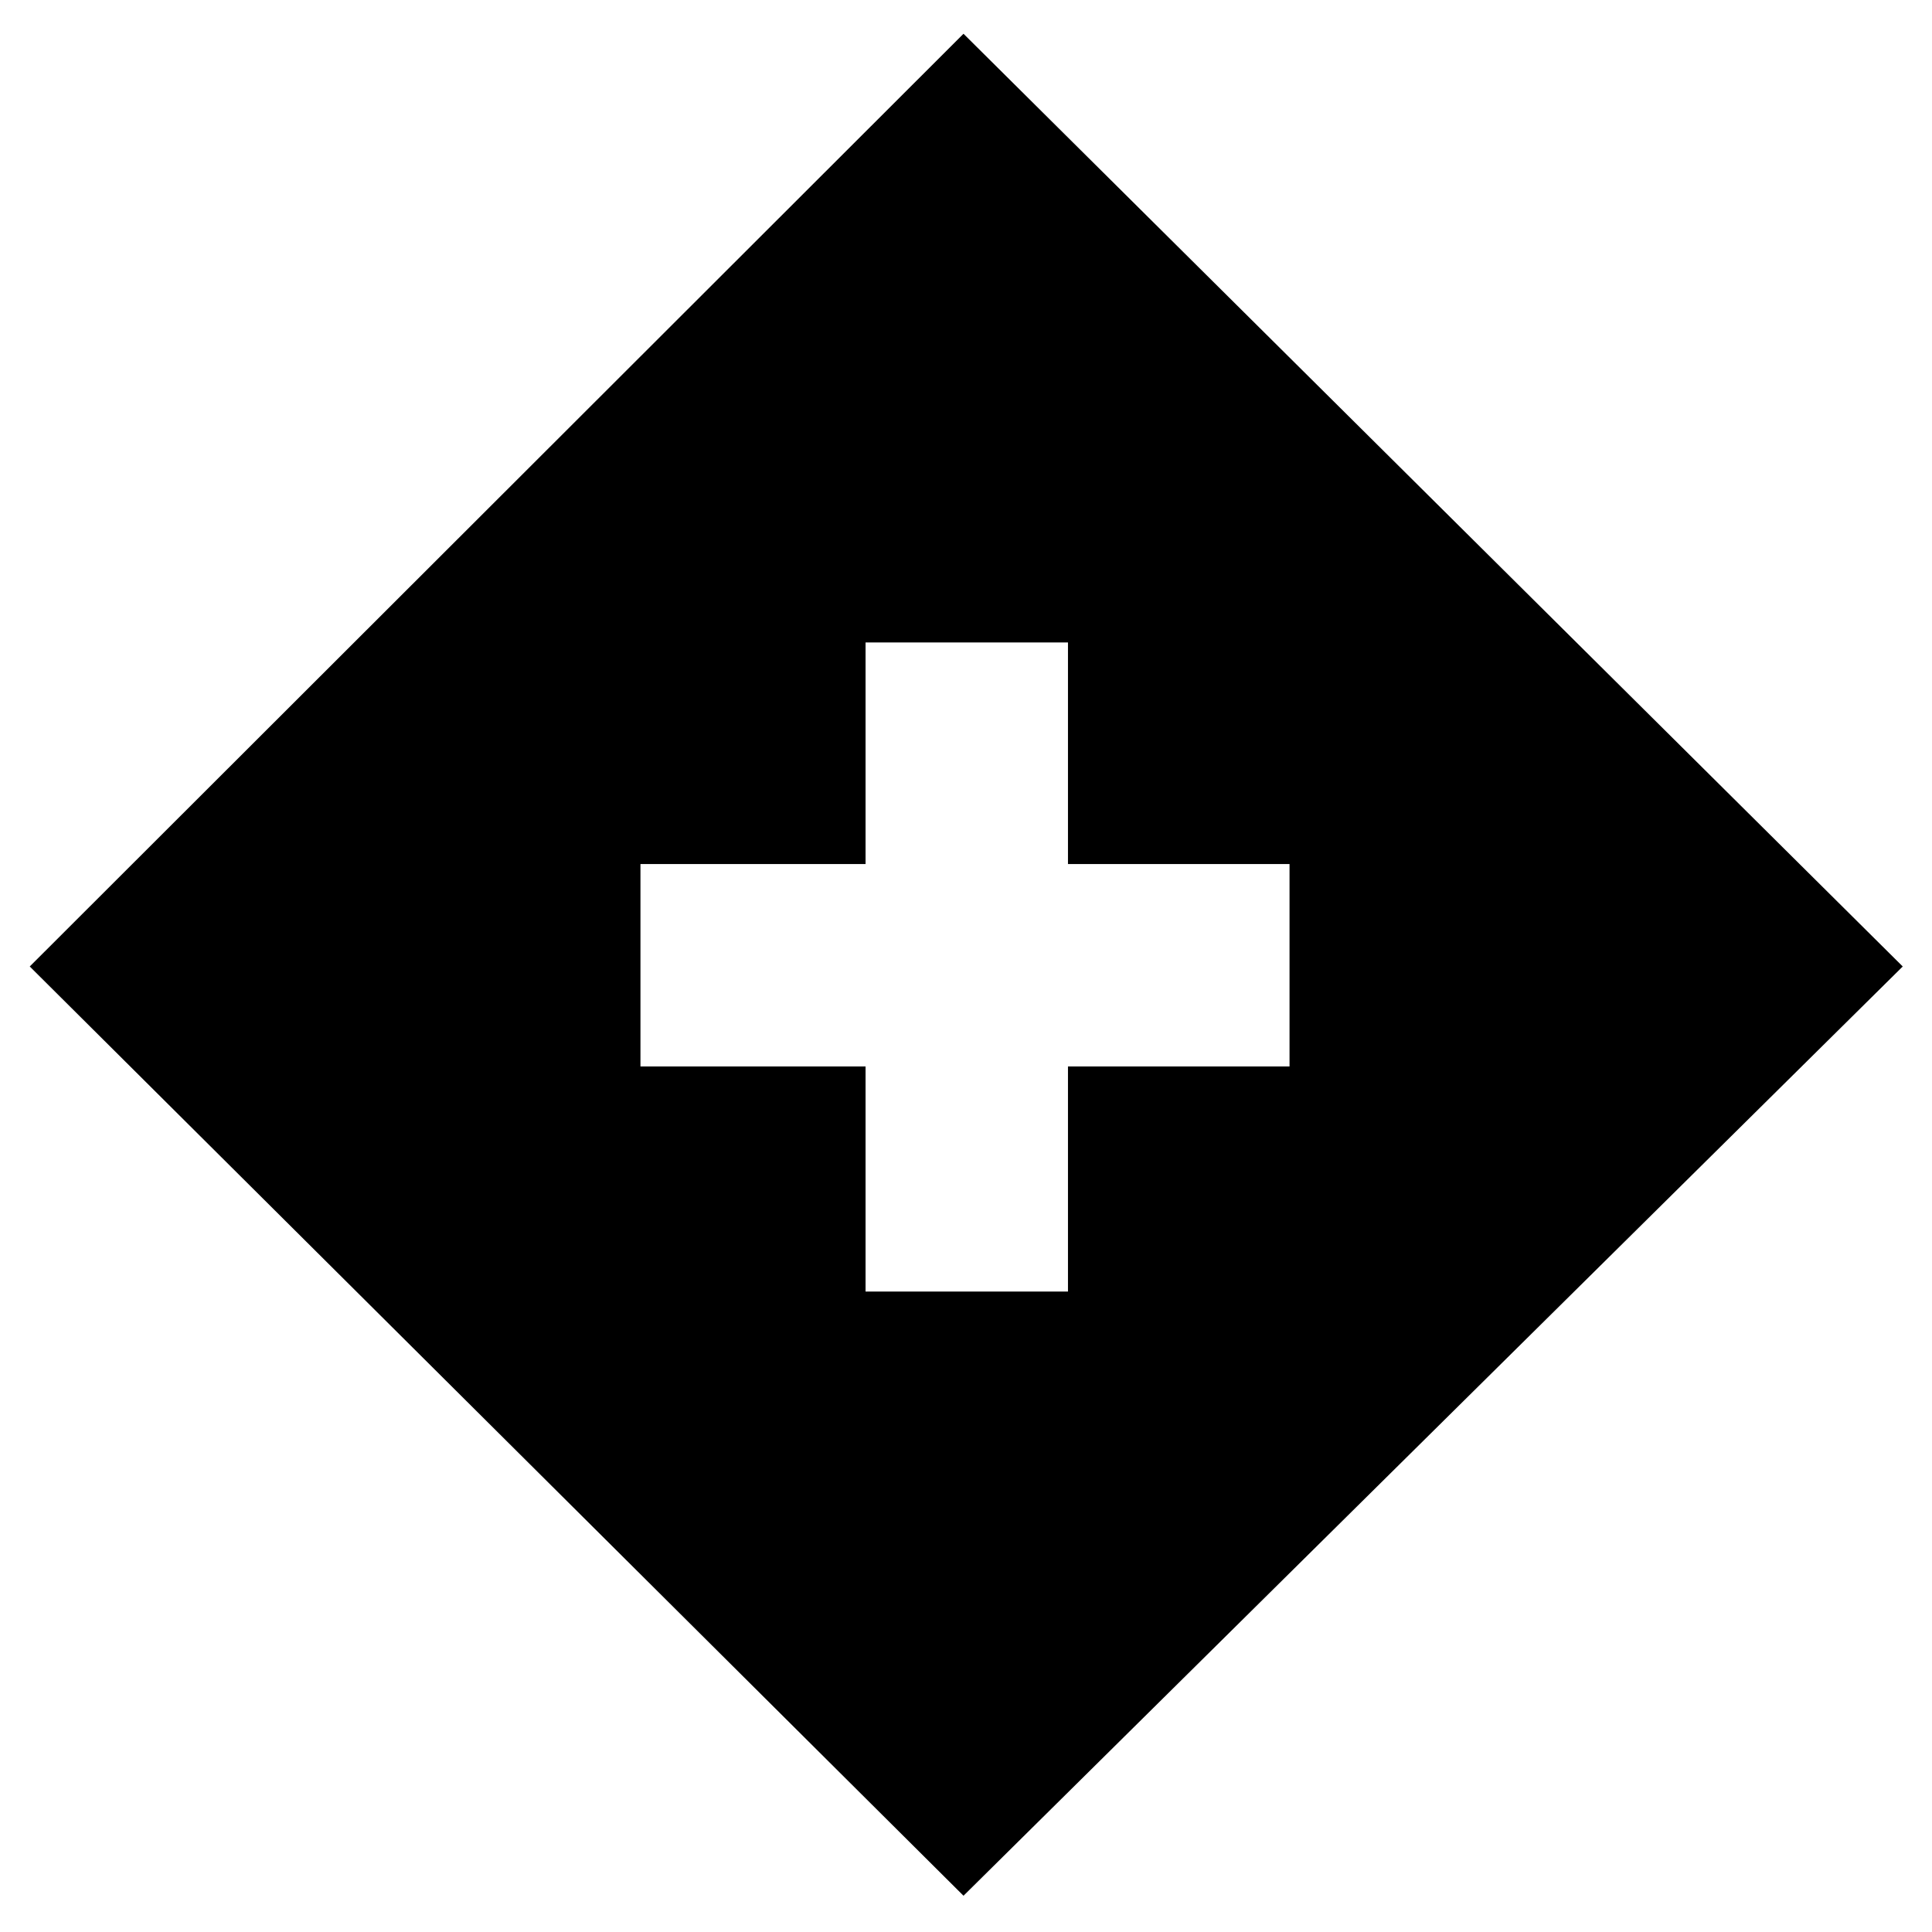 <svg xmlns="http://www.w3.org/2000/svg" height="20" viewBox="0 -960 960 960" width="20"><path d="M430.09-318.24h100.58v-111.85h110.09v-100.58H530.67v-110.09H430.09v110.09H318.24v100.58h111.85v111.85Zm48.67 300.22L14.78-479.76l463.98-463.46 466.7 463.46-466.7 461.74Z"/></svg>